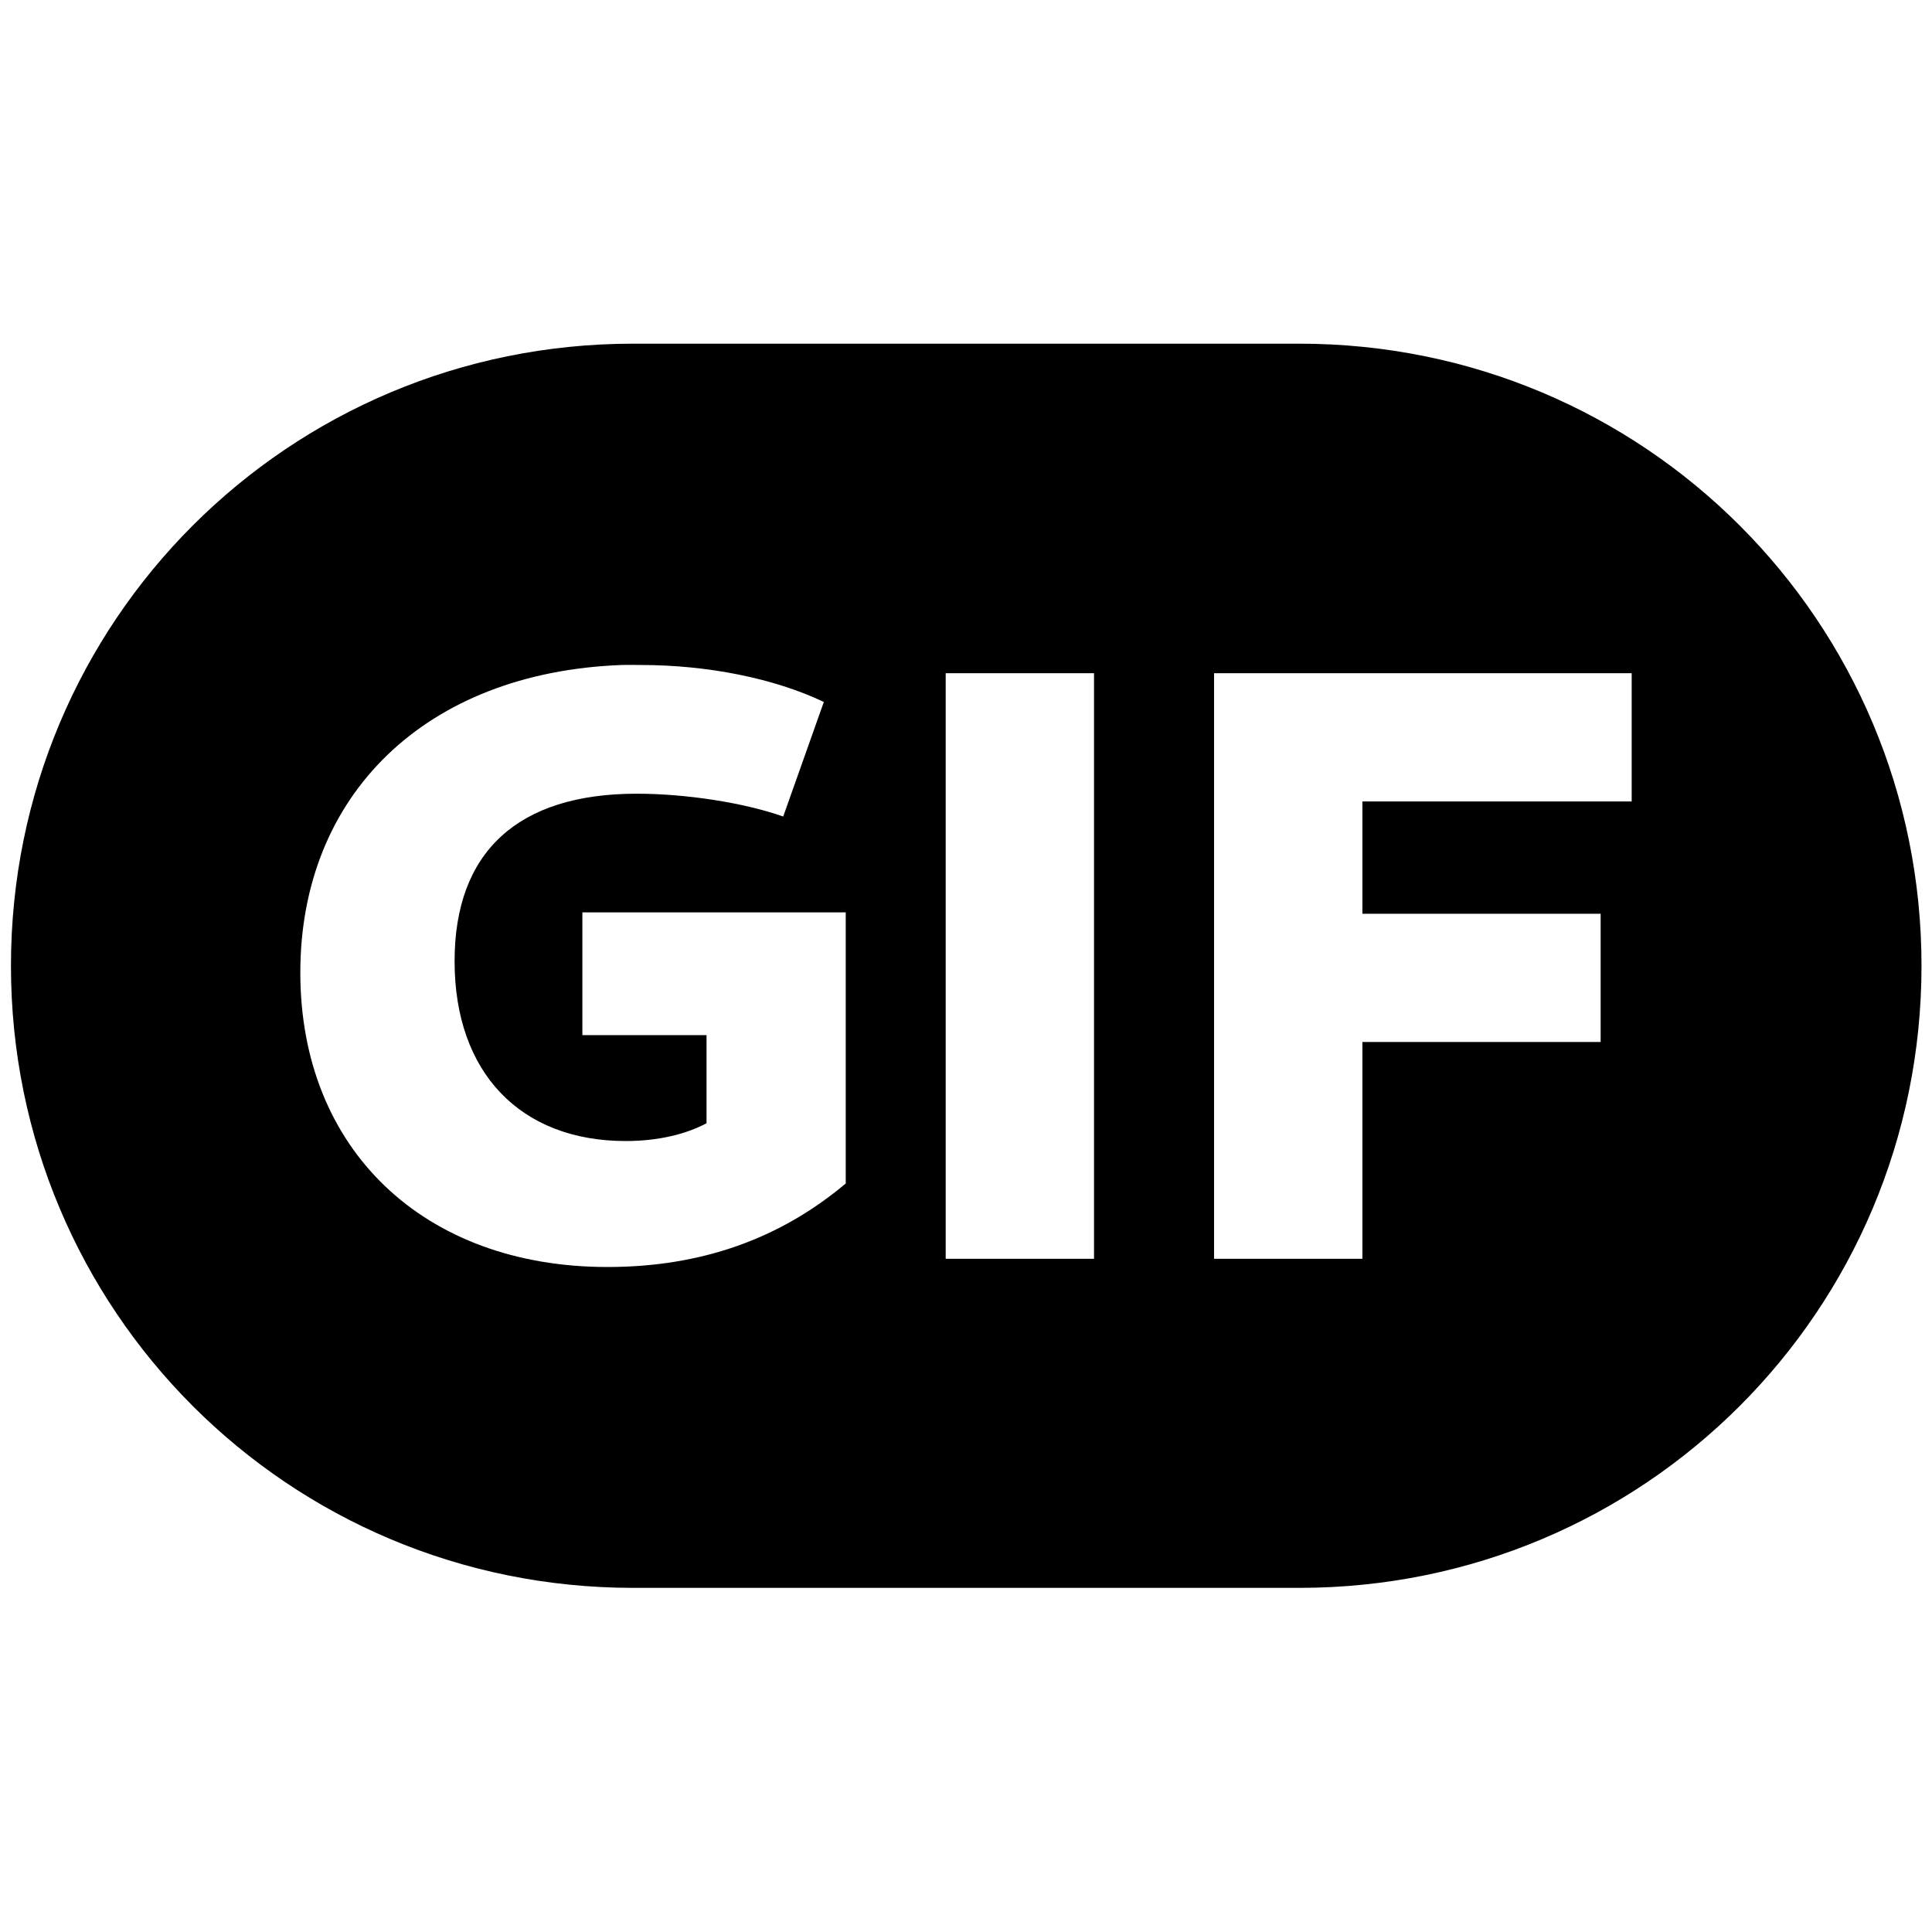 <?xml version="1.0" encoding="UTF-8" standalone="no"?>
<!-- Created with Inkscape (http://www.inkscape.org/) -->

<svg
   width="16"
   height="16"
   viewBox="0 0 4.233 4.233"
   version="1.1"
   id="svg1"
   inkscape:version="1.3.2 (091e20ef0f, 2023-11-25, custom)"
   sodipodi:docname="gif-symbolic.svg"
   xmlns:inkscape="http://www.inkscape.org/namespaces/inkscape"
   xmlns:sodipodi="http://sodipodi.sourceforge.net/DTD/sodipodi-0.dtd"
   xmlns="http://www.w3.org/2000/svg"
   xmlns:svg="http://www.w3.org/2000/svg">
  <sodipodi:namedview
     id="namedview1"
     pagecolor="#ffffff"
     bordercolor="#000000"
     borderopacity="0.25"
     inkscape:showpageshadow="2"
     inkscape:pageopacity="0.0"
     inkscape:pagecheckerboard="0"
     inkscape:deskcolor="#d1d1d1"
     inkscape:document-units="mm"
     inkscape:zoom="31.186981"
     inkscape:cx="4.937958"
     inkscape:cy="5.7395745"
     inkscape:window-width="1920"
     inkscape:window-height="1014"
     inkscape:window-x="0"
     inkscape:window-y="29"
     inkscape:window-maximized="1"
     inkscape:current-layer="layer1" />
  <defs
     id="defs1" />
  <g
     inkscape:label="main"
     inkscape:groupmode="layer"
     id="layer1">
    <path
       id="rect6"
       style="fill:#000000;fill-opacity:1;stroke:none;stroke-width:0.139;stroke-linecap:round;stroke-linejoin:round;stroke-dasharray:none"
       d="m 1.387,0.753 c -0.755,0 -1.363,0.608 -1.363,1.363 0,0.755 0.608,1.363 1.363,1.363 h 1.46 c 0.755,0 1.363,-0.608 1.363,-1.363 0,-0.755 -0.608,-1.363 -1.363,-1.363 z M 1.362,1.457 c 0.014,-5.298e-4 0.028,0 0.042,0 0.146,0 0.292,0.029 0.401,0.081 L 1.716,1.789 C 1.631,1.759 1.504,1.739 1.395,1.739 c -0.261,0 -0.399,0.128 -0.399,0.367 0,0.244 0.144,0.394 0.375,0.394 0.071,0 0.132,-0.015 0.177,-0.039 V 2.268 H 1.276 V 1.999 H 1.853 V 2.593 C 1.708,2.715 1.535,2.776 1.331,2.776 c -0.403,0 -0.673,-0.258 -0.673,-0.645 0,-0.389 0.274,-0.658 0.704,-0.674 z M 2.072,1.475 H 2.397 V 2.758 H 2.072 Z m 0.588,0 H 3.575 V 1.756 H 2.985 V 2.002 H 3.507 V 2.283 H 2.985 V 2.758 H 2.66 Z" />
  </g>
</svg>
